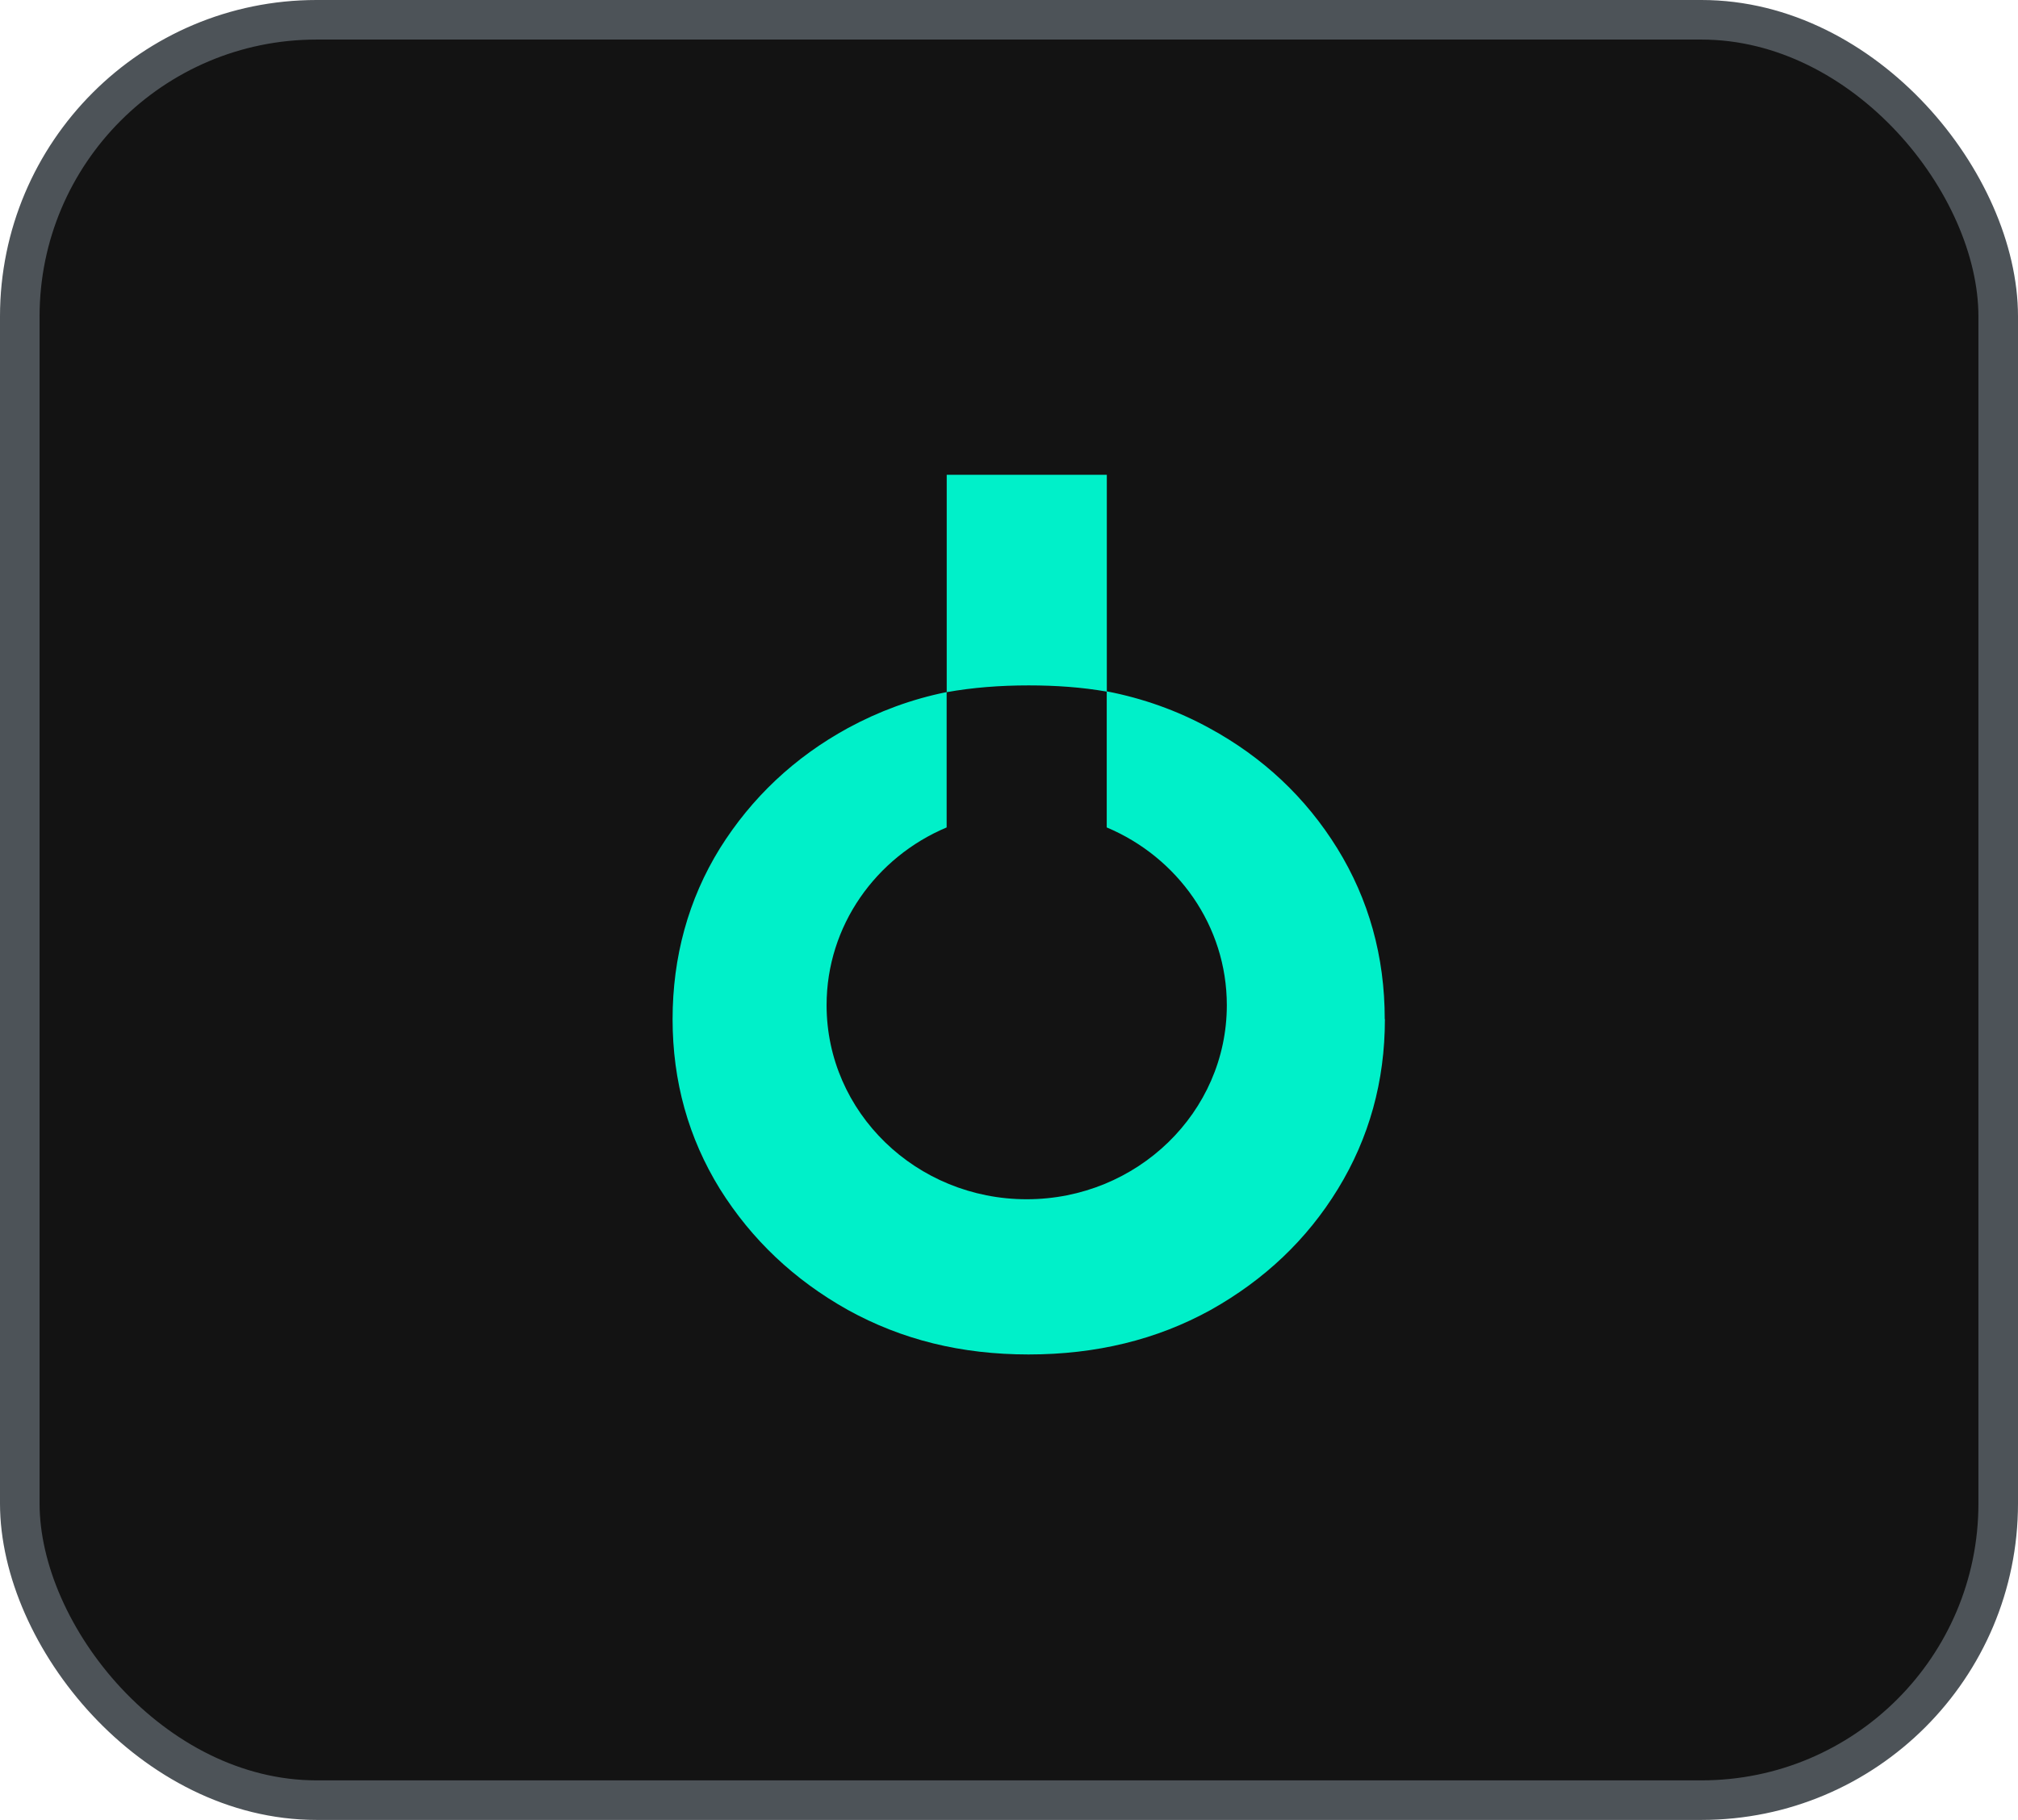 <svg width="51" height="46" viewBox="0 0 51 46" fill="none" xmlns="http://www.w3.org/2000/svg">
    <rect x="0.5" y="0.5" width="50" height="45" rx="7.5" fill="#131313"/>
    <rect x="0.5" y="0.5" width="50" height="45" rx="7.5" stroke="#4D5358"/>
    <g clip-path="url(#clip0_1_359)">
    <path d="M27.972 12V17.481C27.339 17.37 26.684 17.324 25.997 17.324C25.275 17.324 24.587 17.377 23.926 17.495V12H27.972Z" fill="#00F0C9"/>
    <path d="M35 25.76C35 27.33 34.602 28.763 33.813 30.051C33.03 31.332 31.951 32.352 30.595 33.111C29.233 33.863 27.701 34.235 25.995 34.235C24.288 34.235 22.791 33.862 21.43 33.111C20.073 32.352 18.995 31.332 18.193 30.051C17.398 28.763 16.998 27.33 16.998 25.76C16.998 24.191 17.396 22.732 18.193 21.444C18.995 20.163 20.075 19.143 21.43 18.402C22.212 17.978 23.041 17.671 23.924 17.493V20.914C22.137 21.666 20.89 23.399 20.89 25.407C20.89 28.114 23.155 30.312 25.947 30.312C28.739 30.312 31.005 28.114 31.005 25.407C31.005 23.399 29.758 21.666 27.97 20.914V17.474C28.887 17.652 29.751 17.959 30.56 18.402C31.921 19.141 33.002 20.161 33.797 21.444C34.592 22.732 34.996 24.172 34.996 25.76H35Z" fill="#00F0C9"/>
    </g>
    <defs>
    <clipPath id="clip0_1_359">
    <rect width="18" height="22.235" fill="white" transform="translate(17 12)"/>
    </clipPath>
    </defs>
    </svg>
    